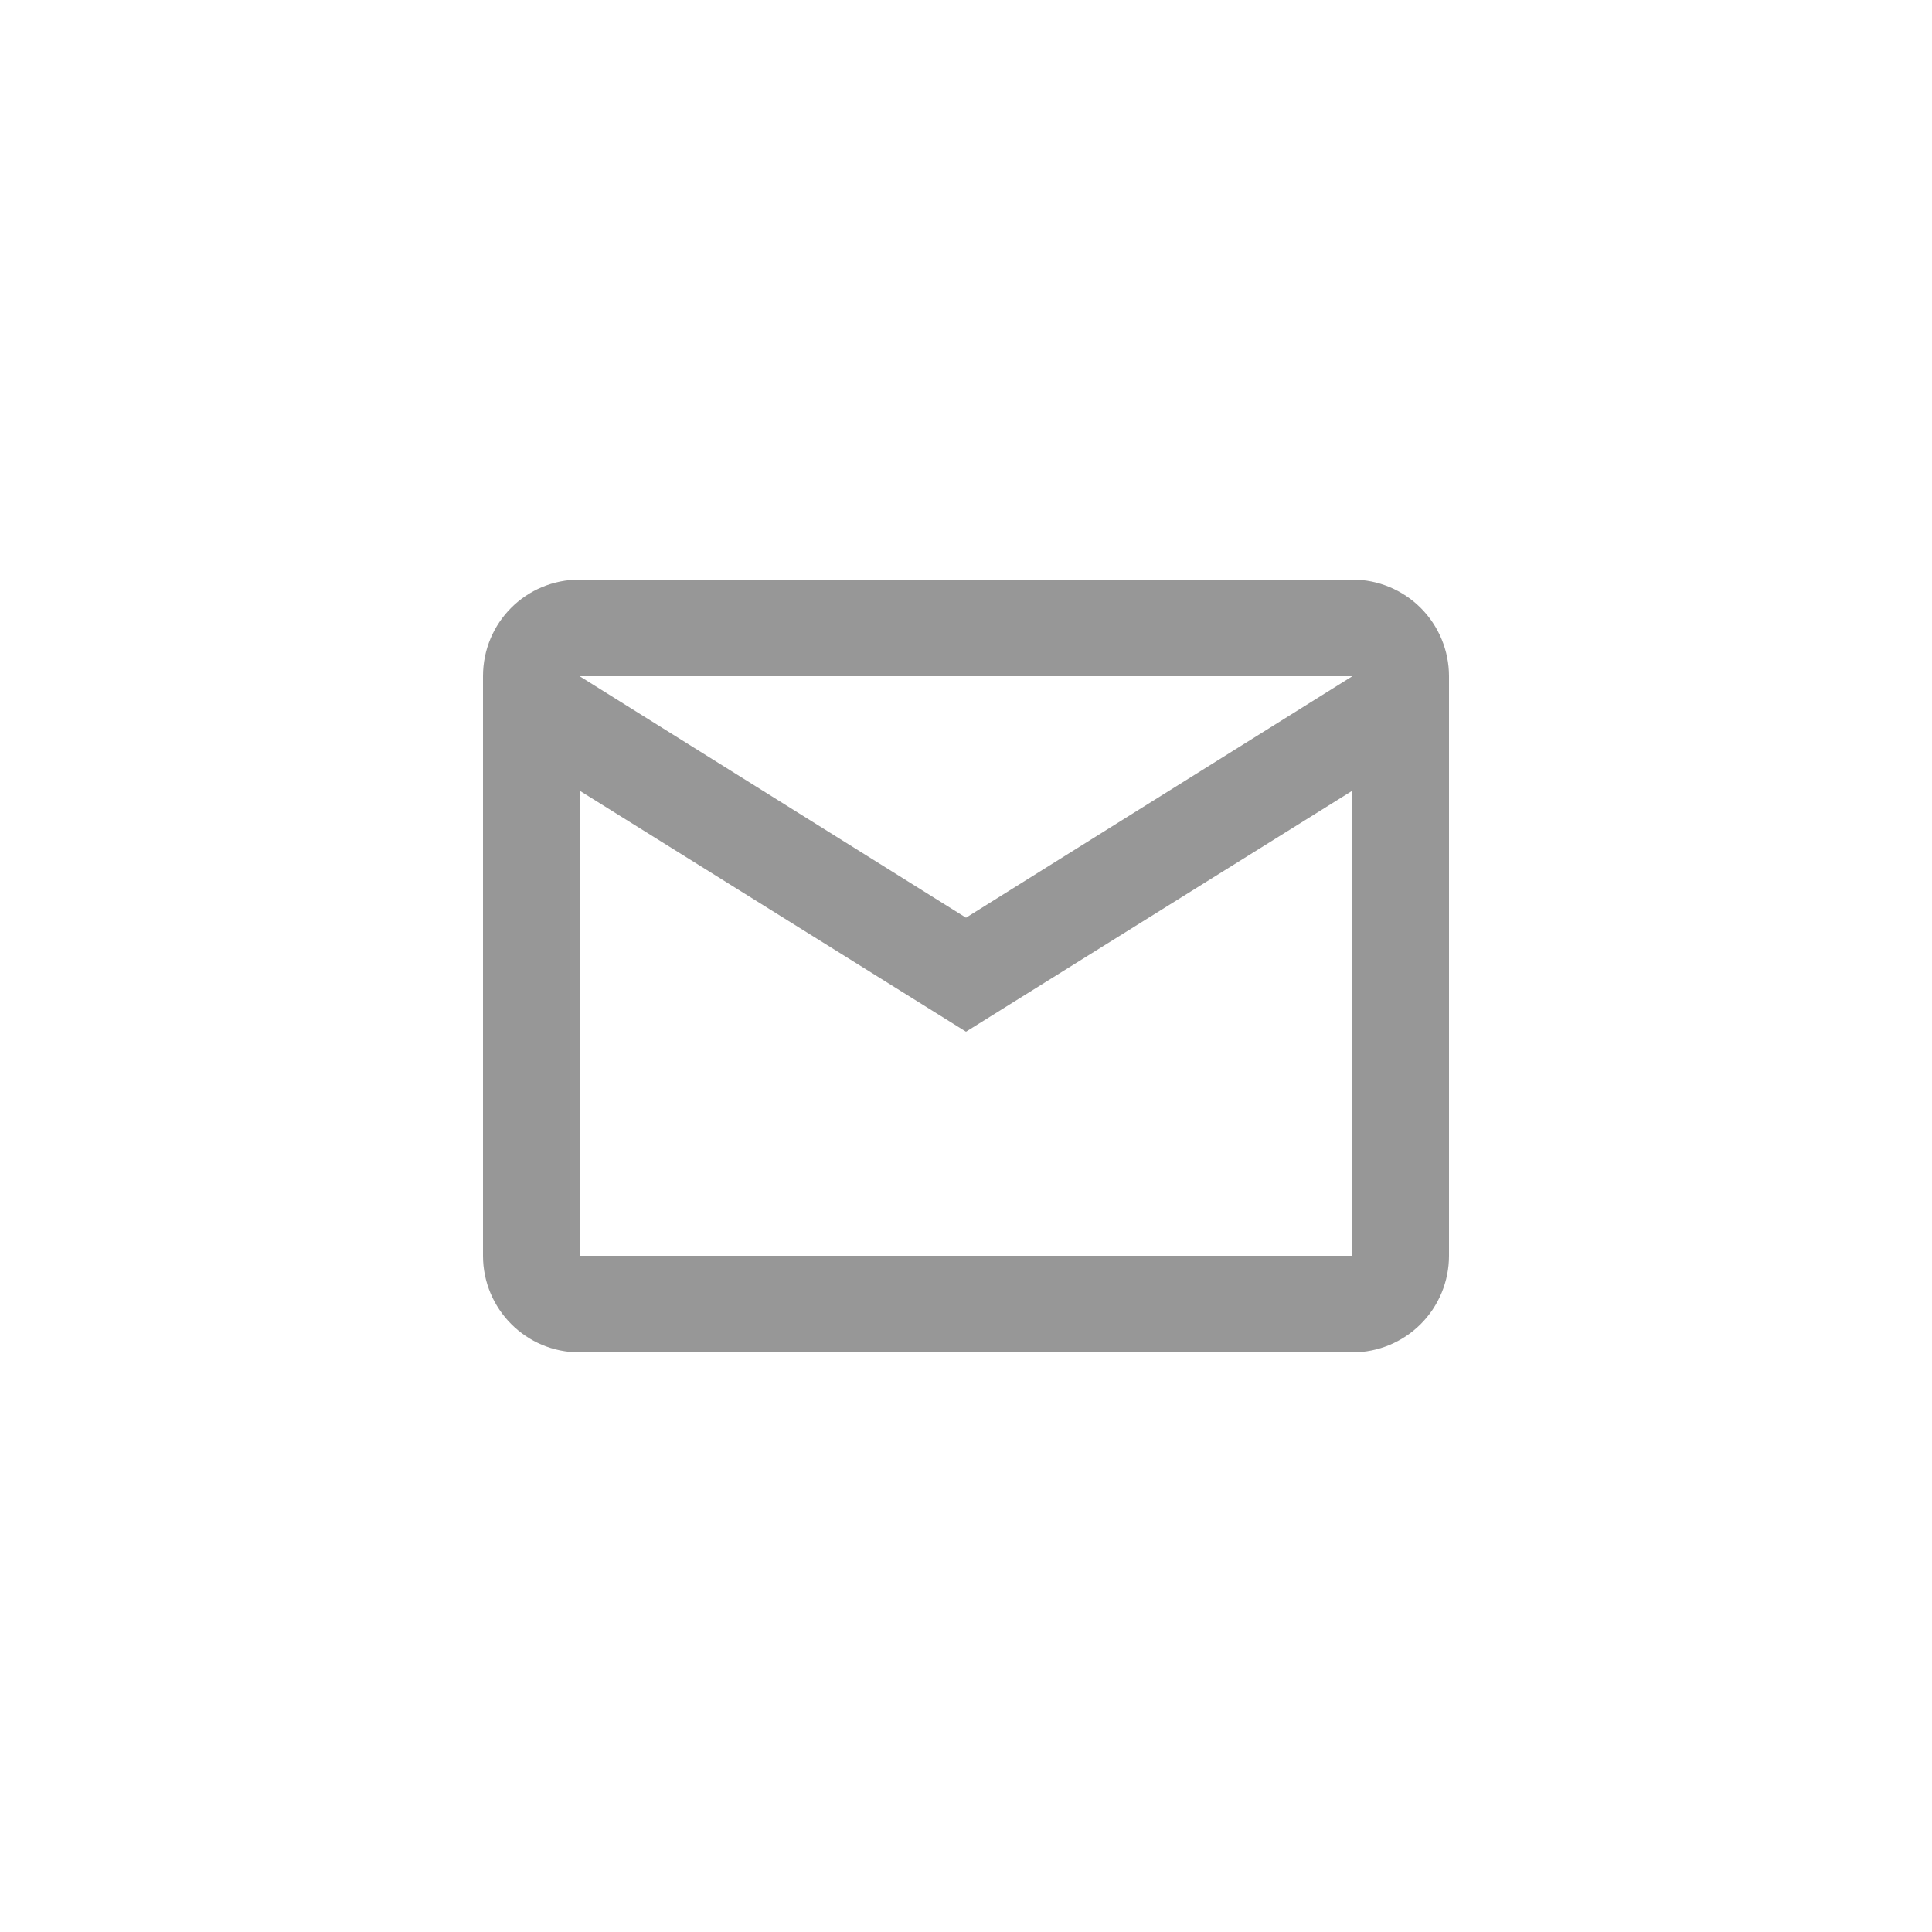 <svg width="40" height="40" viewBox="0 0 40 40" fill="none" xmlns="http://www.w3.org/2000/svg">
<path d="M12 12H28C28.53 12 29.039 12.211 29.414 12.586C29.789 12.961 30 13.47 30 14V26C30 26.53 29.789 27.039 29.414 27.414C29.039 27.789 28.53 28 28 28H12C10.89 28 10 27.1 10 26V14C10 12.89 10.89 12 12 12ZM20 19L28 14H12L20 19ZM12 26H28V16.37L20 21.36L12 16.37V26Z" fill="#979797"/>
</svg>
